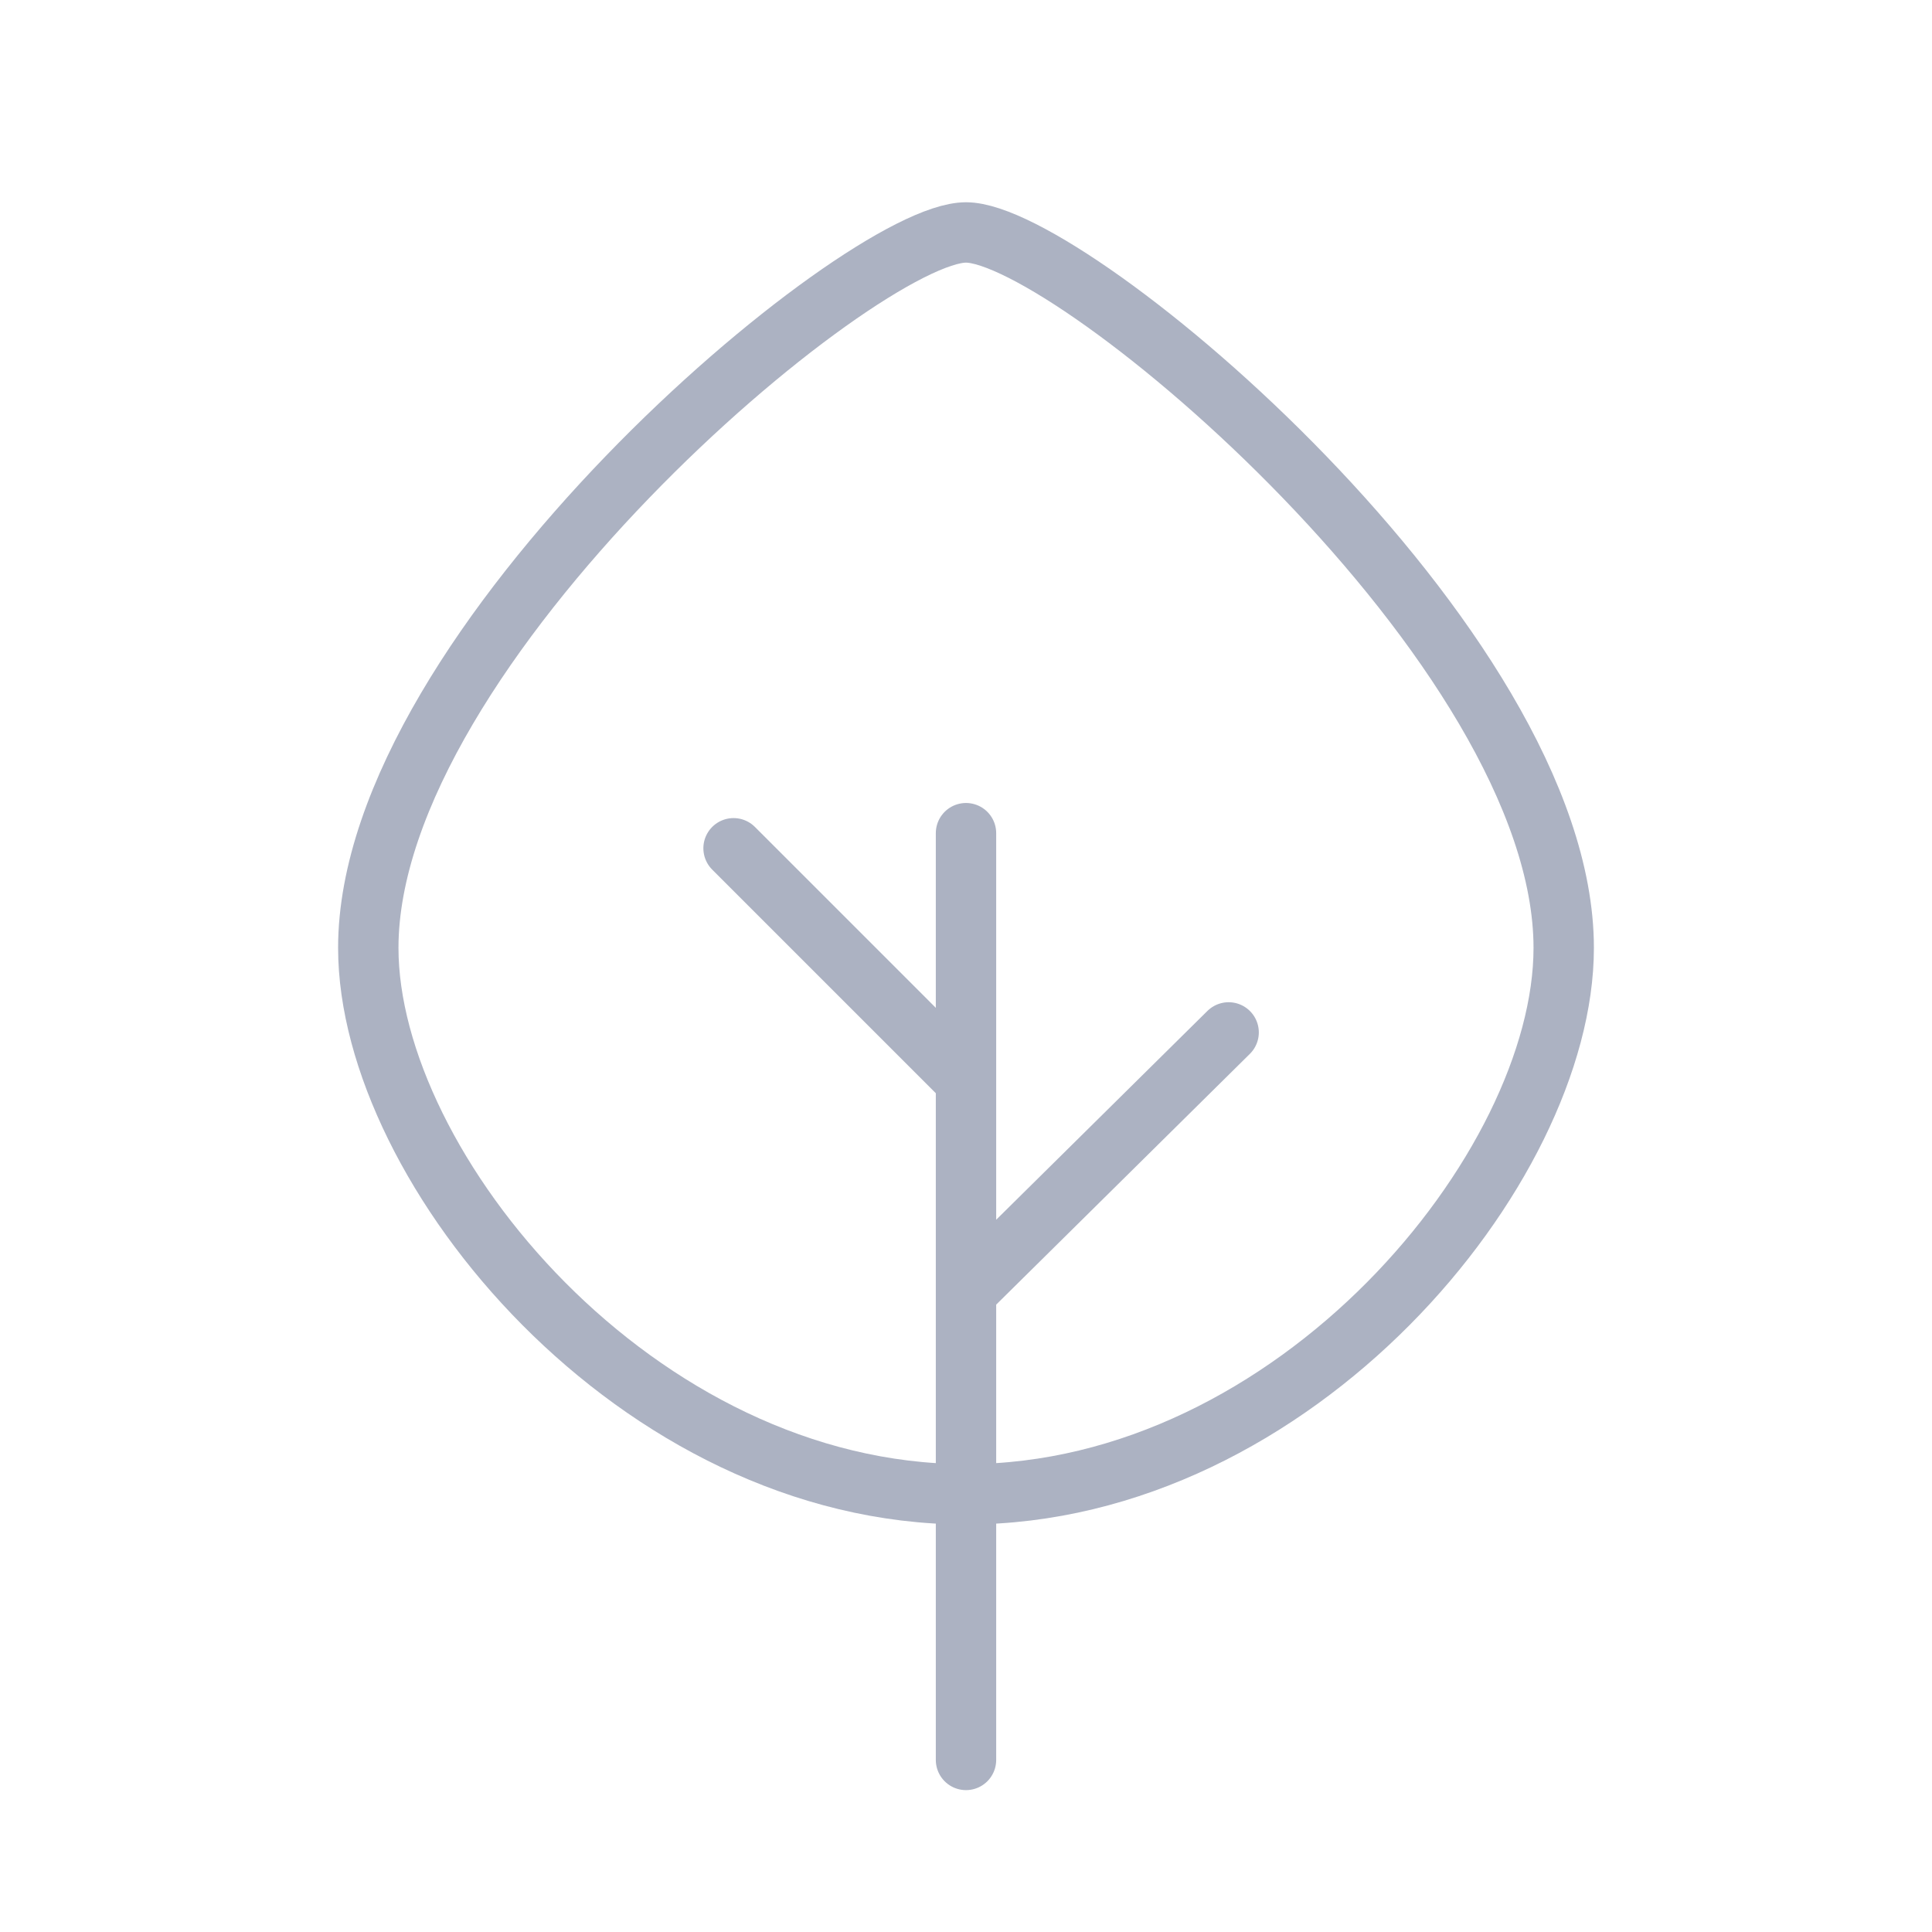 <svg id="Layer_1" xmlns="http://www.w3.org/2000/svg" viewBox="0 0 64 64"><style>.st0,.st1{fill:none;stroke:#acb2c2;stroke-width:2;stroke-miterlimit:10}.st1{stroke-linecap:round}</style><title/><path class="st0" d="M51.8 31.4c0 7.3-8.9 18.1-19.8 18.1S12.2 38.7 12.2 31.4c0-10 16.3-23.7 19.8-23.7s19.8 13.7 19.8 23.7z"/><path class="st1" d="M32 27.6v30.7m0-15.5l8.7-8.6m-9 1.3l-7.4-7.4"/></svg>